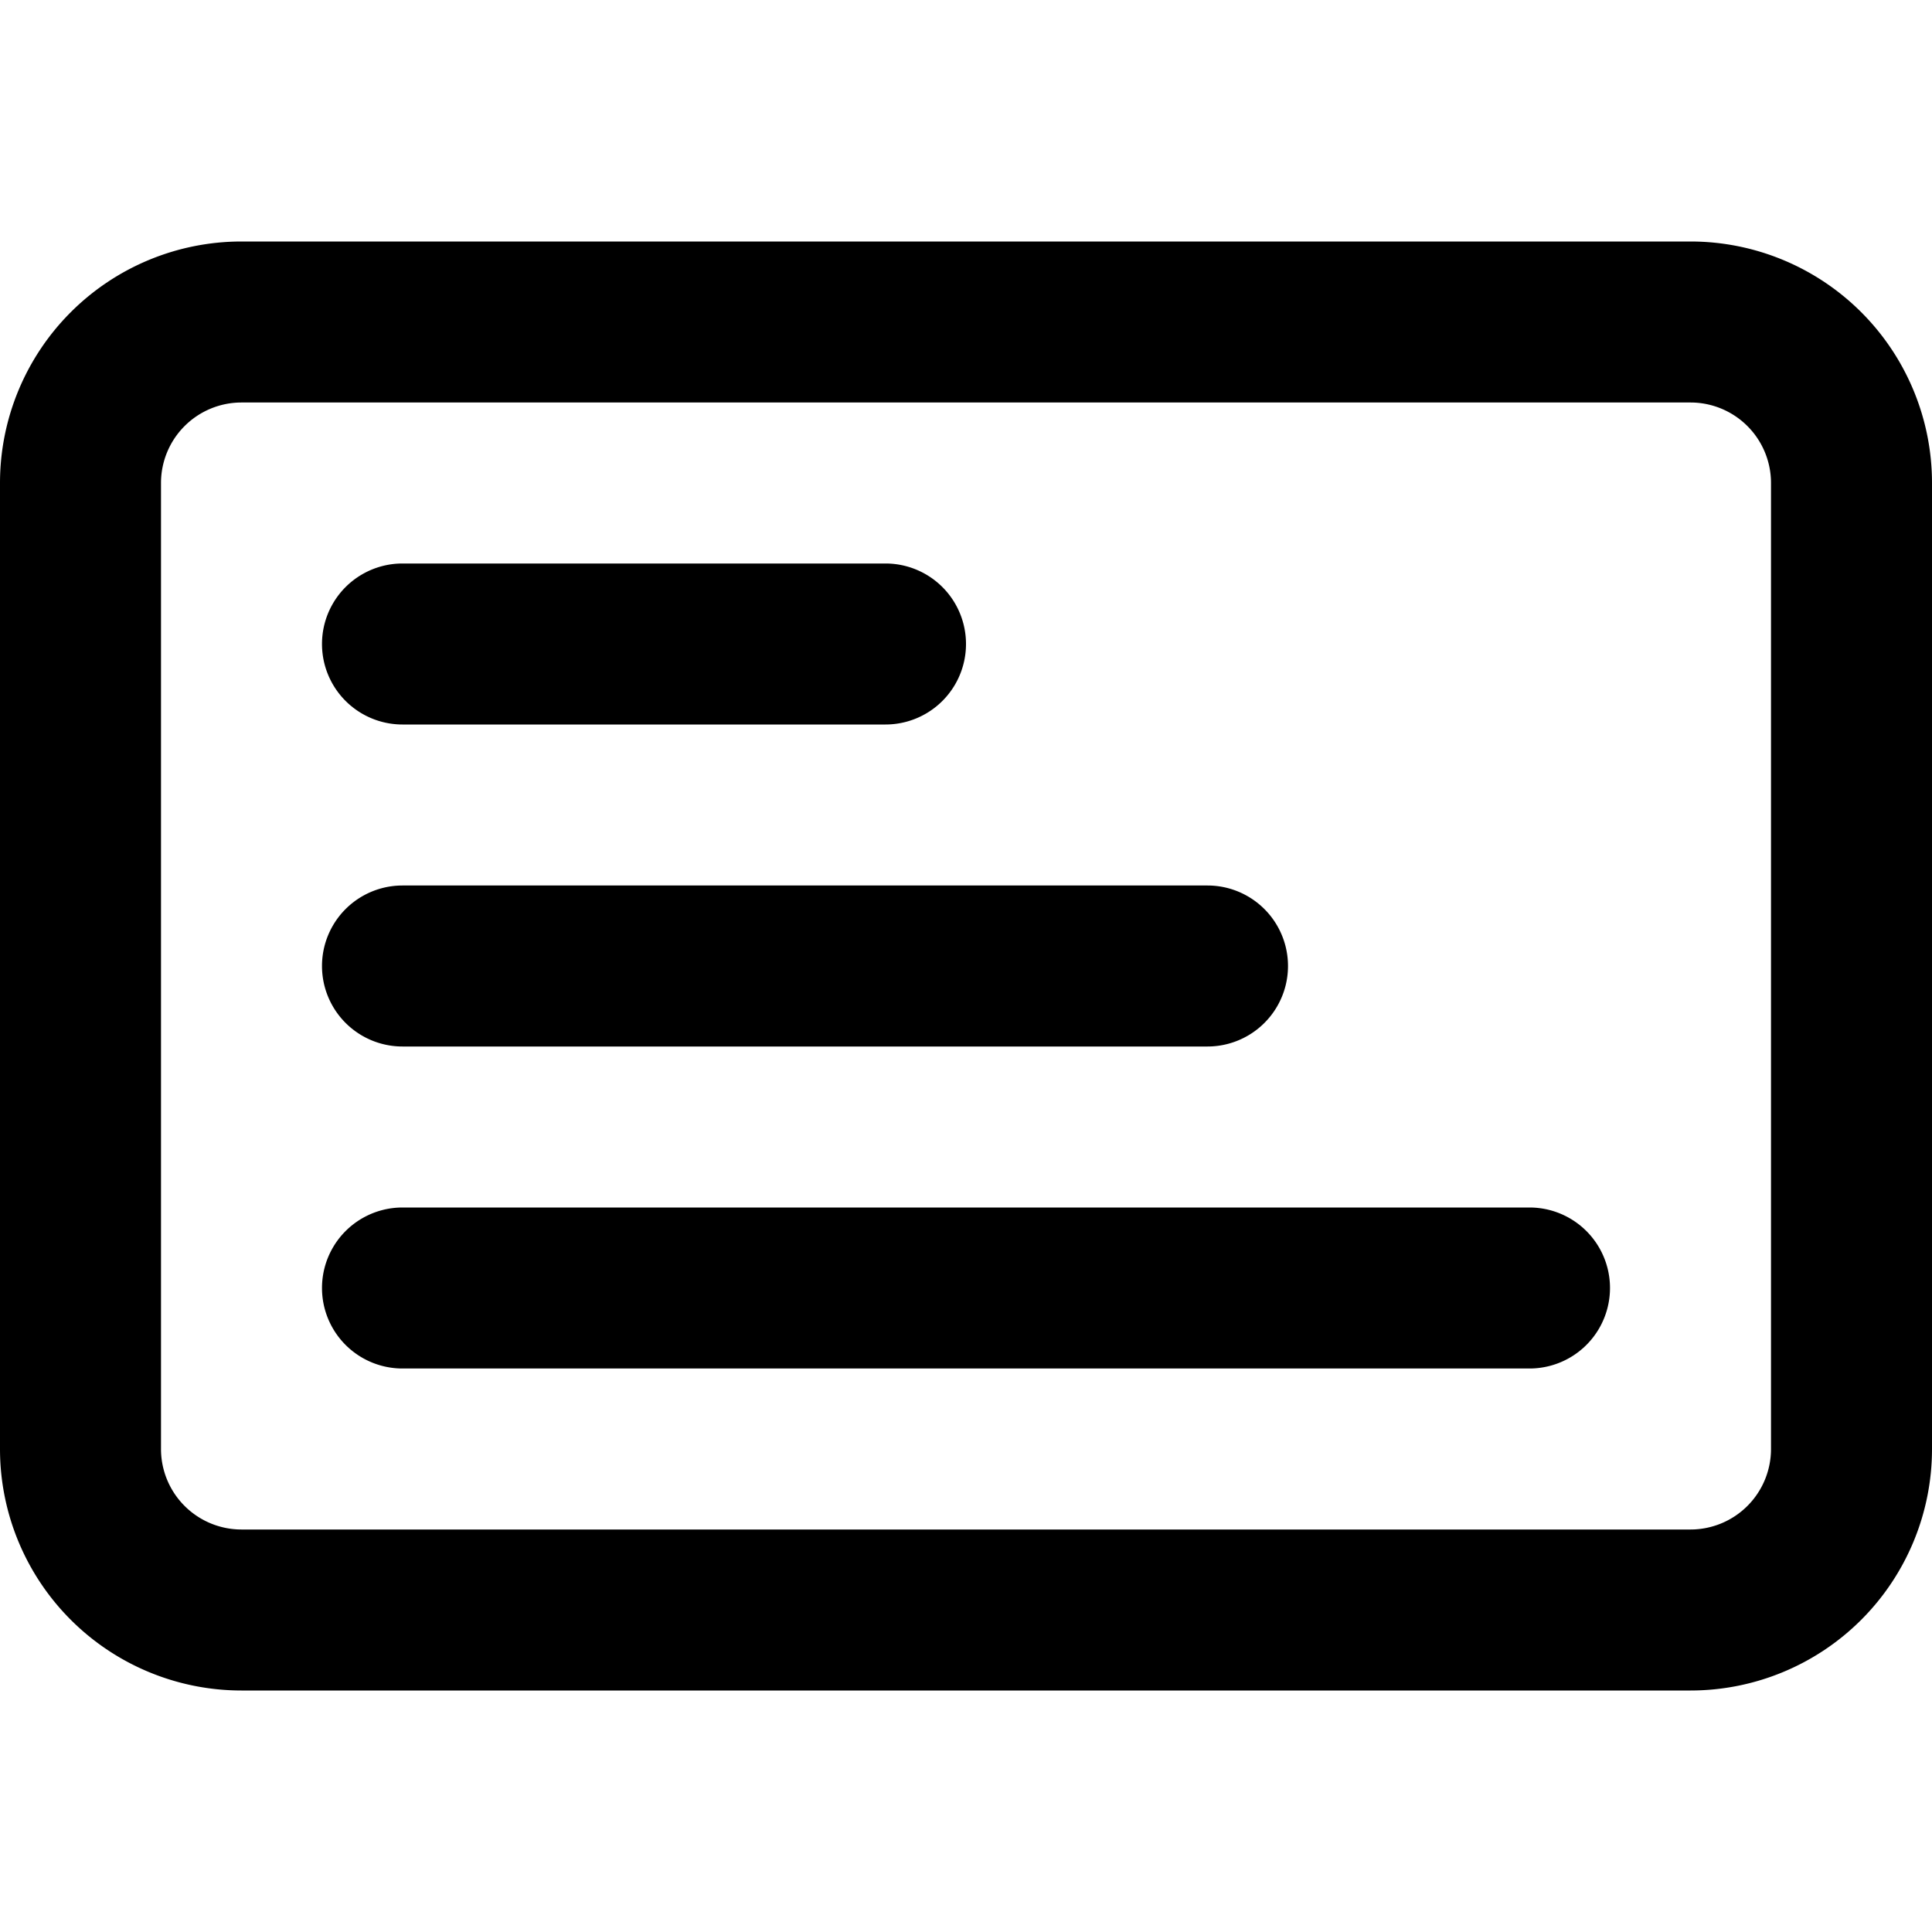 <svg id="interface_essential_by_mad-lab_studio" data-name="interface essential by mad-lab studio" xmlns="http://www.w3.org/2000/svg" viewBox="0 0 24 24"><title>dashboard alt 3</title><path d="M21,21H3a3,3,0,0,1-3-3V6A3,3,0,0,1,3,3H21a3,3,0,0,1,3,3V18A3,3,0,0,1,21,21ZM3,5A1,1,0,0,0,2,6V18a1,1,0,0,0,1,1H21a1,1,0,0,0,1-1V6a1,1,0,0,0-1-1Z"/><path d="M11,9H5A1,1,0,0,1,5,7h6a1,1,0,0,1,0,2Z"/><path d="M15,13H5a1,1,0,0,1,0-2H15a1,1,0,0,1,0,2Z"/><path d="M19,17H5a1,1,0,0,1,0-2H19a1,1,0,0,1,0,2Z"/></svg>